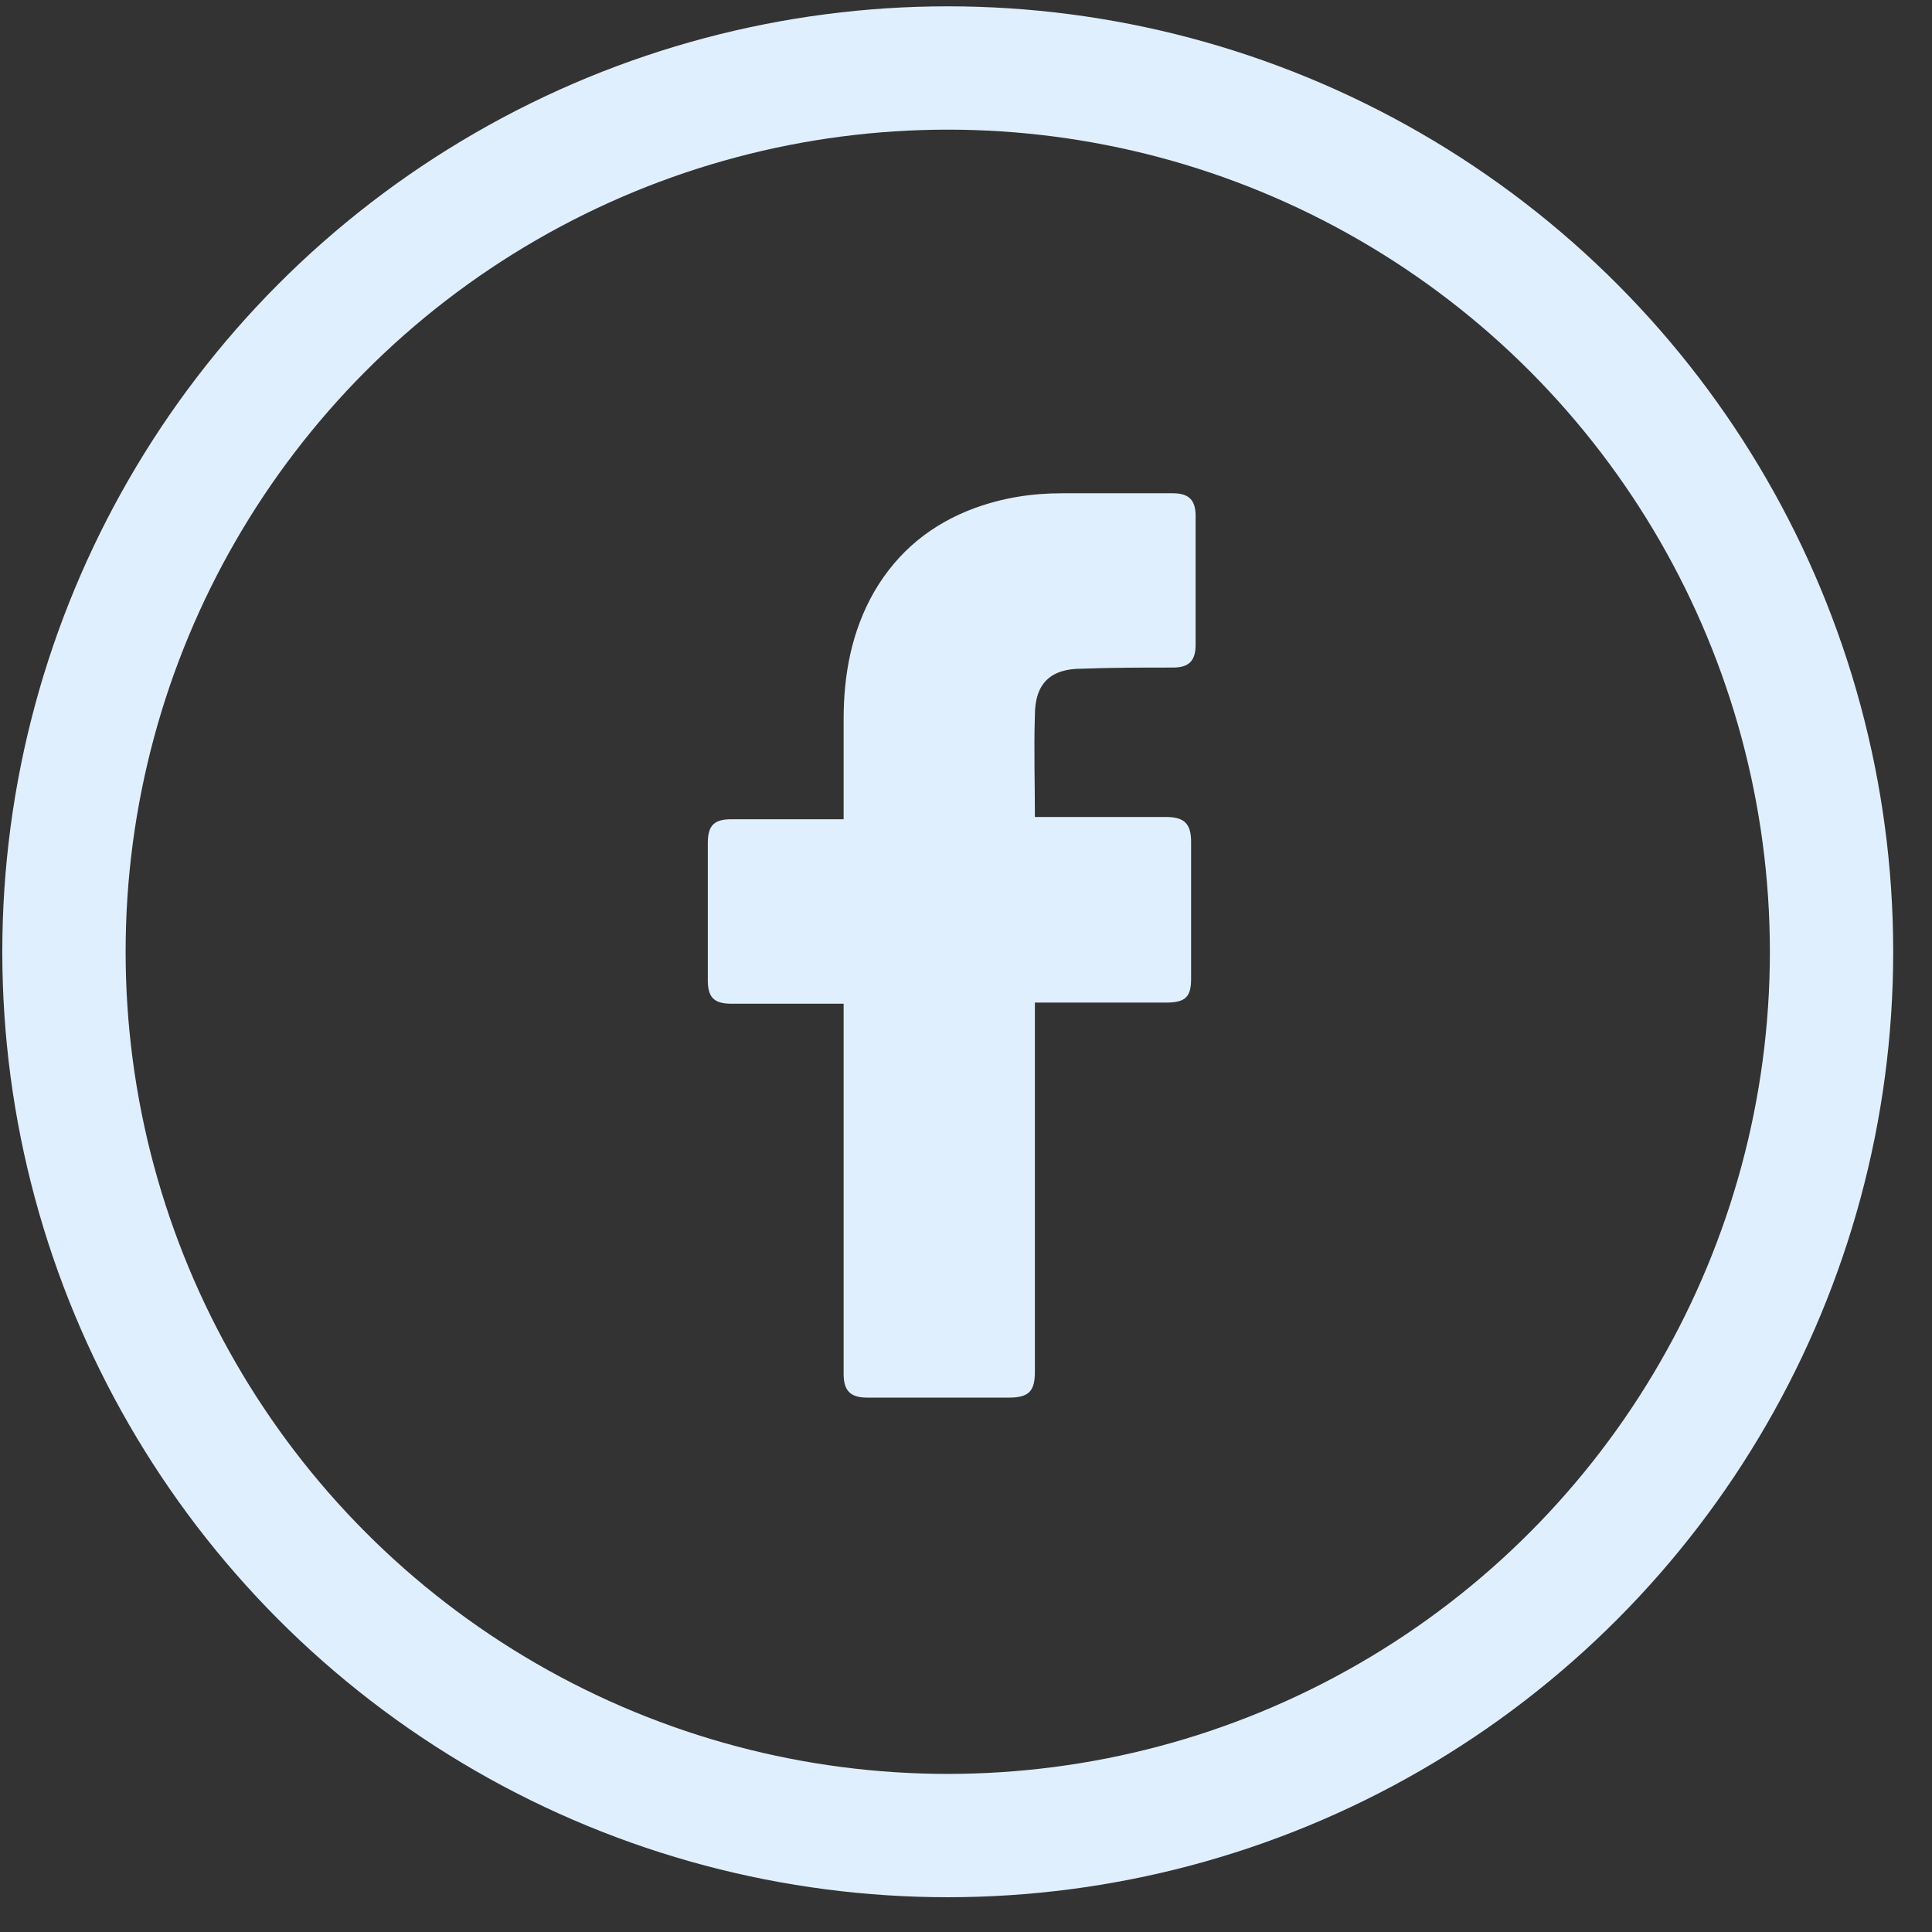 <svg width="47" height="47" viewBox="0 0 47 47" fill="none" xmlns="http://www.w3.org/2000/svg">
<rect x="0" y="0" width="47" height="47" fill="#333333" stroke="none"/>
<circle cx="23.056" cy="23.154" r="21.5" stroke="#E0EFFD" stroke-width="3"/>
<path d="M20.523 24.418C20.44 24.418 18.623 24.418 17.797 24.418C17.356 24.418 17.219 24.253 17.219 23.84C17.219 22.738 17.219 21.61 17.219 20.508C17.219 20.068 17.384 19.93 17.797 19.93H20.523C20.523 19.847 20.523 18.25 20.523 17.507C20.523 16.405 20.716 15.359 21.266 14.396C21.845 13.404 22.671 12.743 23.717 12.358C24.405 12.11 25.094 12 25.837 12H28.535C28.921 12 29.086 12.165 29.086 12.551V15.69C29.086 16.075 28.921 16.24 28.535 16.24C27.792 16.24 27.049 16.24 26.305 16.268C25.562 16.268 25.176 16.626 25.176 17.397C25.149 18.223 25.176 19.021 25.176 19.875H28.37C28.811 19.875 28.976 20.04 28.976 20.481V23.812C28.976 24.253 28.838 24.39 28.37 24.39C27.379 24.39 25.259 24.39 25.176 24.39V33.367C25.176 33.835 25.038 34 24.543 34C23.387 34 22.258 34 21.101 34C20.688 34 20.523 33.835 20.523 33.422C20.523 30.531 20.523 24.501 20.523 24.418V24.418Z" fill="#E0EFFD"/>
</svg>
